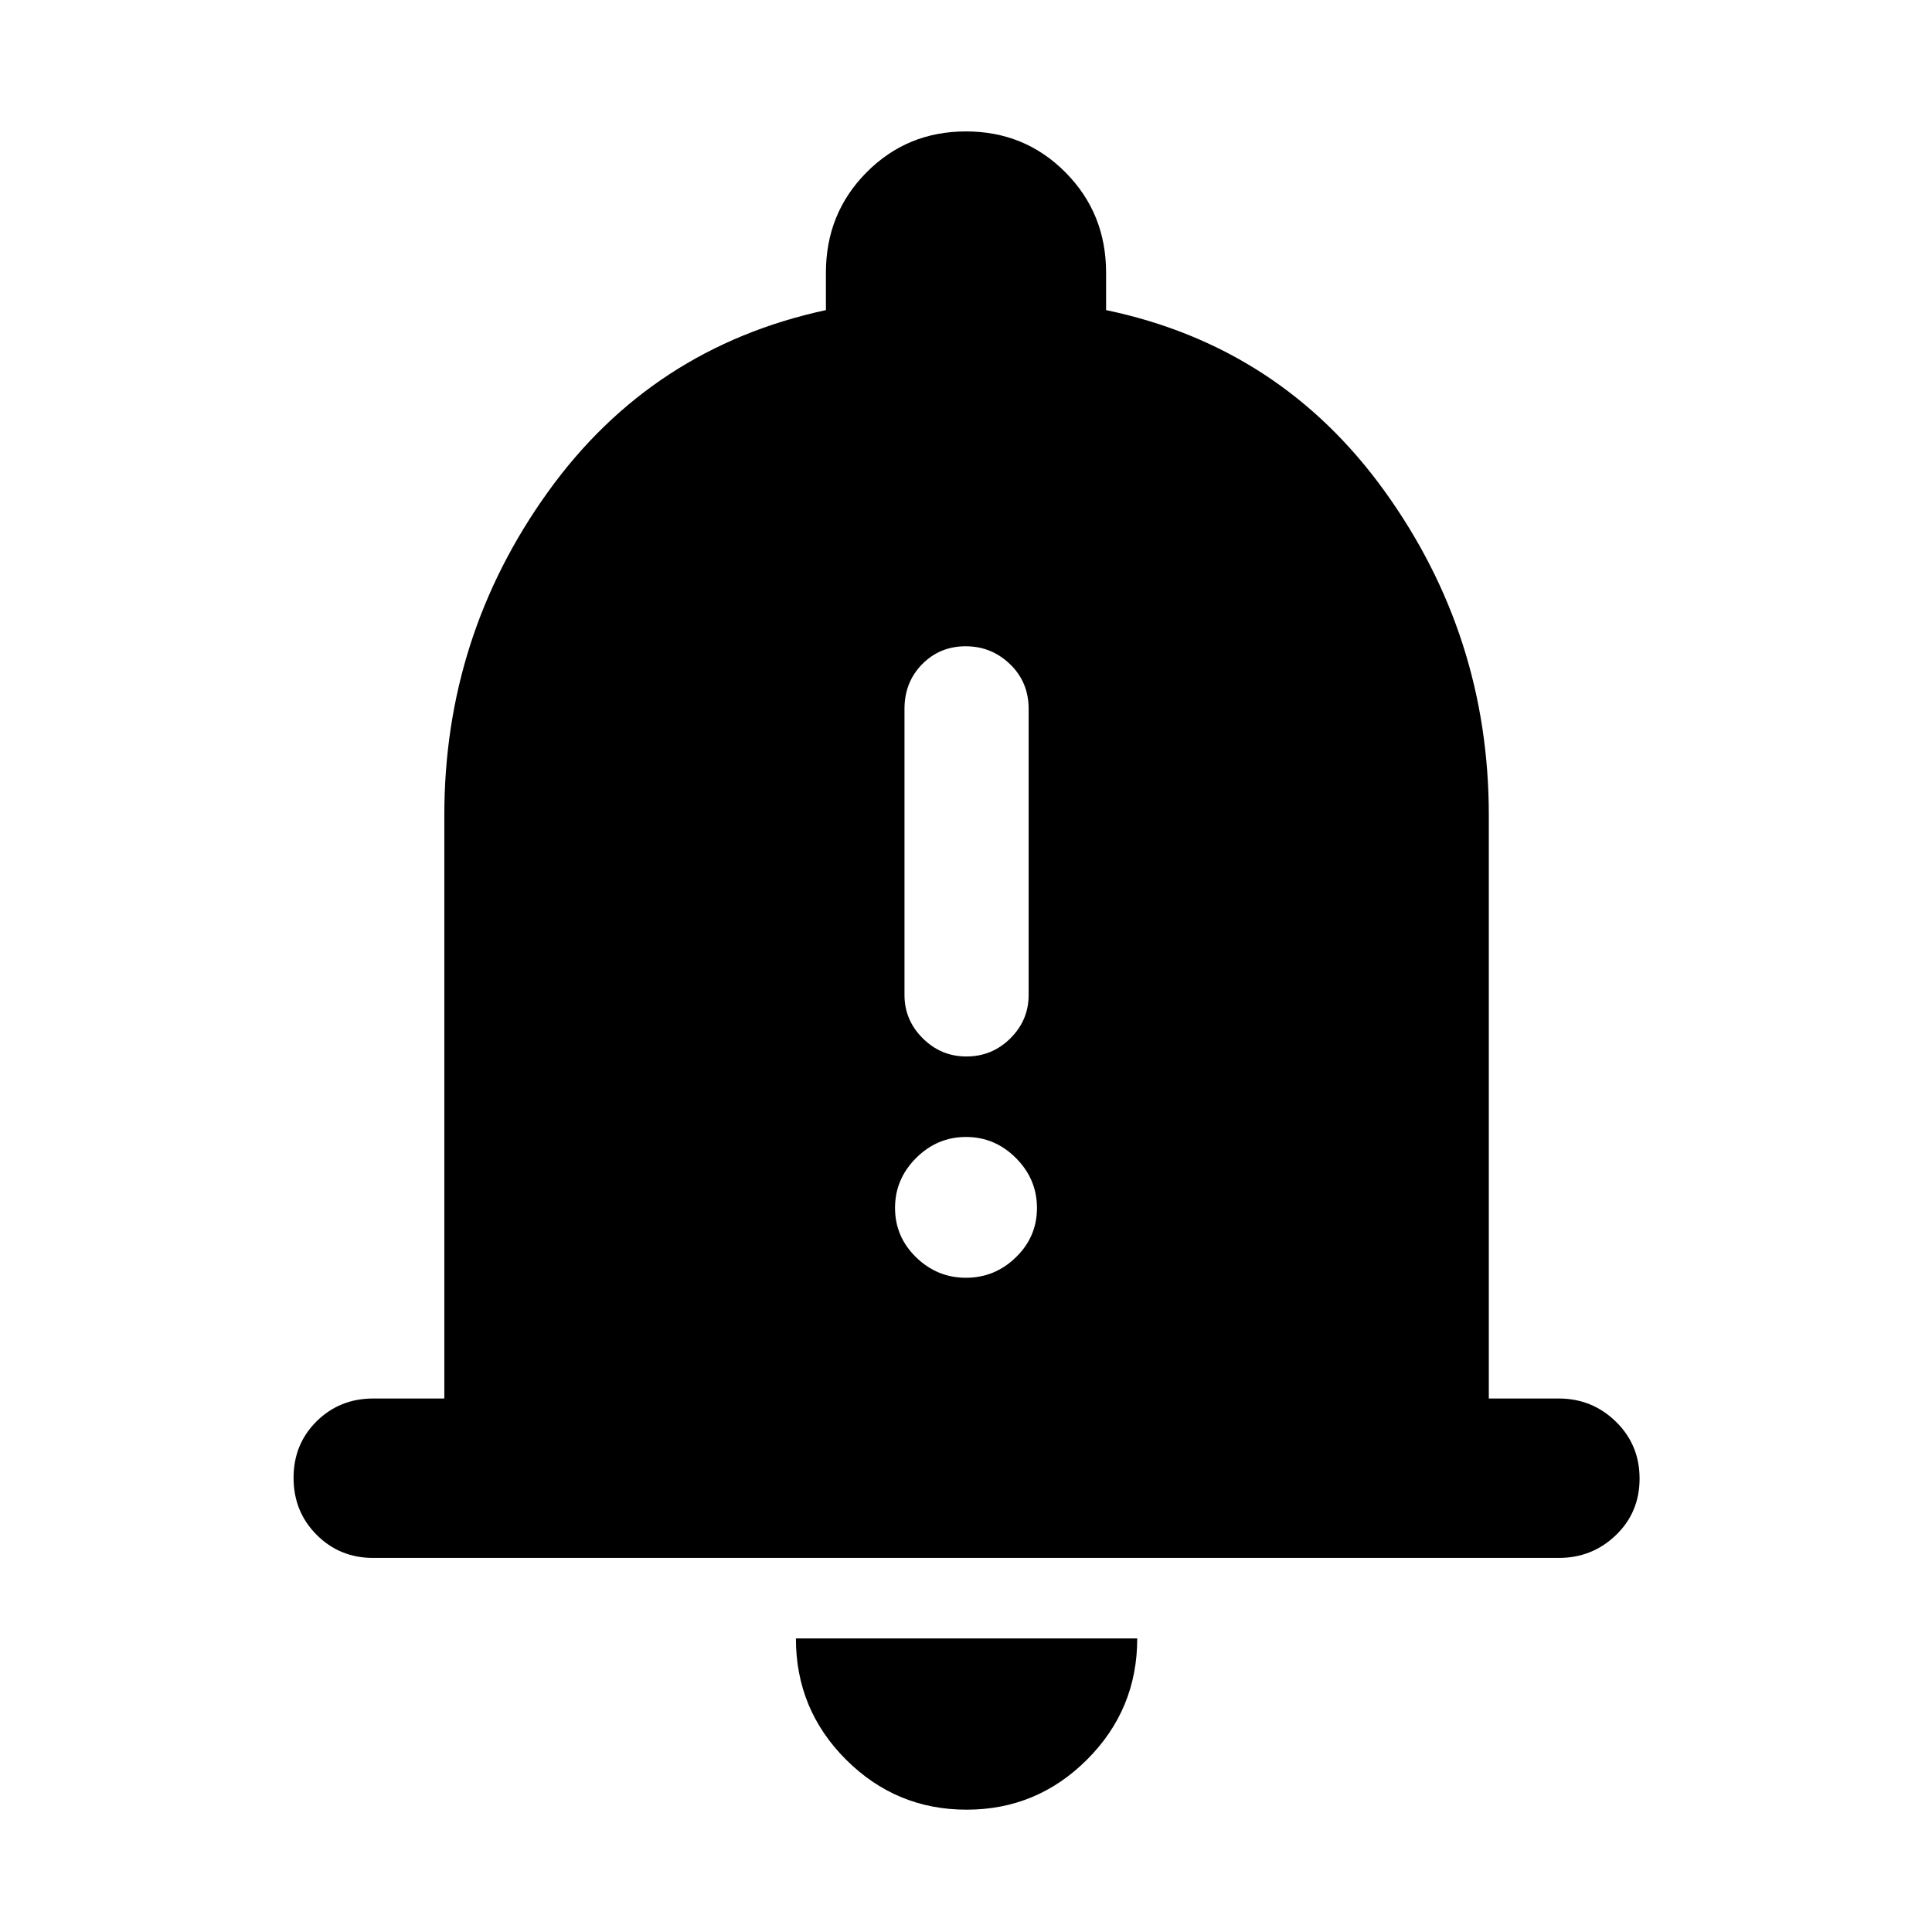 <svg xmlns="http://www.w3.org/2000/svg" width="48" height="48" viewBox="0 -960 960 960"><path d="M185.478-185.869q-16.707 0-28.158-11.502-11.451-11.501-11.451-28.282 0-16.782 11.451-28.108t28.158-11.326h35.304v-289.869q0-88.914 51.478-160.588 51.478-71.674 138.131-90.369v-18.609q0-29.475 20.185-49.825 20.185-20.349 49.424-20.349t49.424 20.349q20.185 20.35 20.185 49.825v18.609q86.653 18.13 138.414 90 51.761 71.87 51.761 160.957v289.869h34.738q16.636 0 28.405 11.501 11.769 11.502 11.769 28.283 0 16.782-11.769 28.108t-28.405 11.326H185.478ZM480.283-60.782q-34.979 0-59.892-24.863-24.913-24.864-24.913-60.224h169.609q0 35.261-24.913 60.174-24.913 24.913-59.891 24.913Zm-.108-374.262q12.825 0 21.89-9.028 9.065-9.027 9.065-21.537v-142.134q0-13.311-9.24-22.219-9.241-8.908-22.065-8.908-12.825 0-21.608 8.908-8.782 8.908-8.782 22.219v142.134q0 12.51 9.078 21.537 9.078 9.028 21.662 9.028Zm-.193 109.957q14.343 0 24.811-10.168t10.468-24.51q0-14.343-10.45-24.811-10.451-10.468-24.793-10.468-14.343 0-24.811 10.45-10.468 10.451-10.468 24.793 0 14.343 10.45 24.528 10.451 10.186 24.793 10.186Z"/></svg>